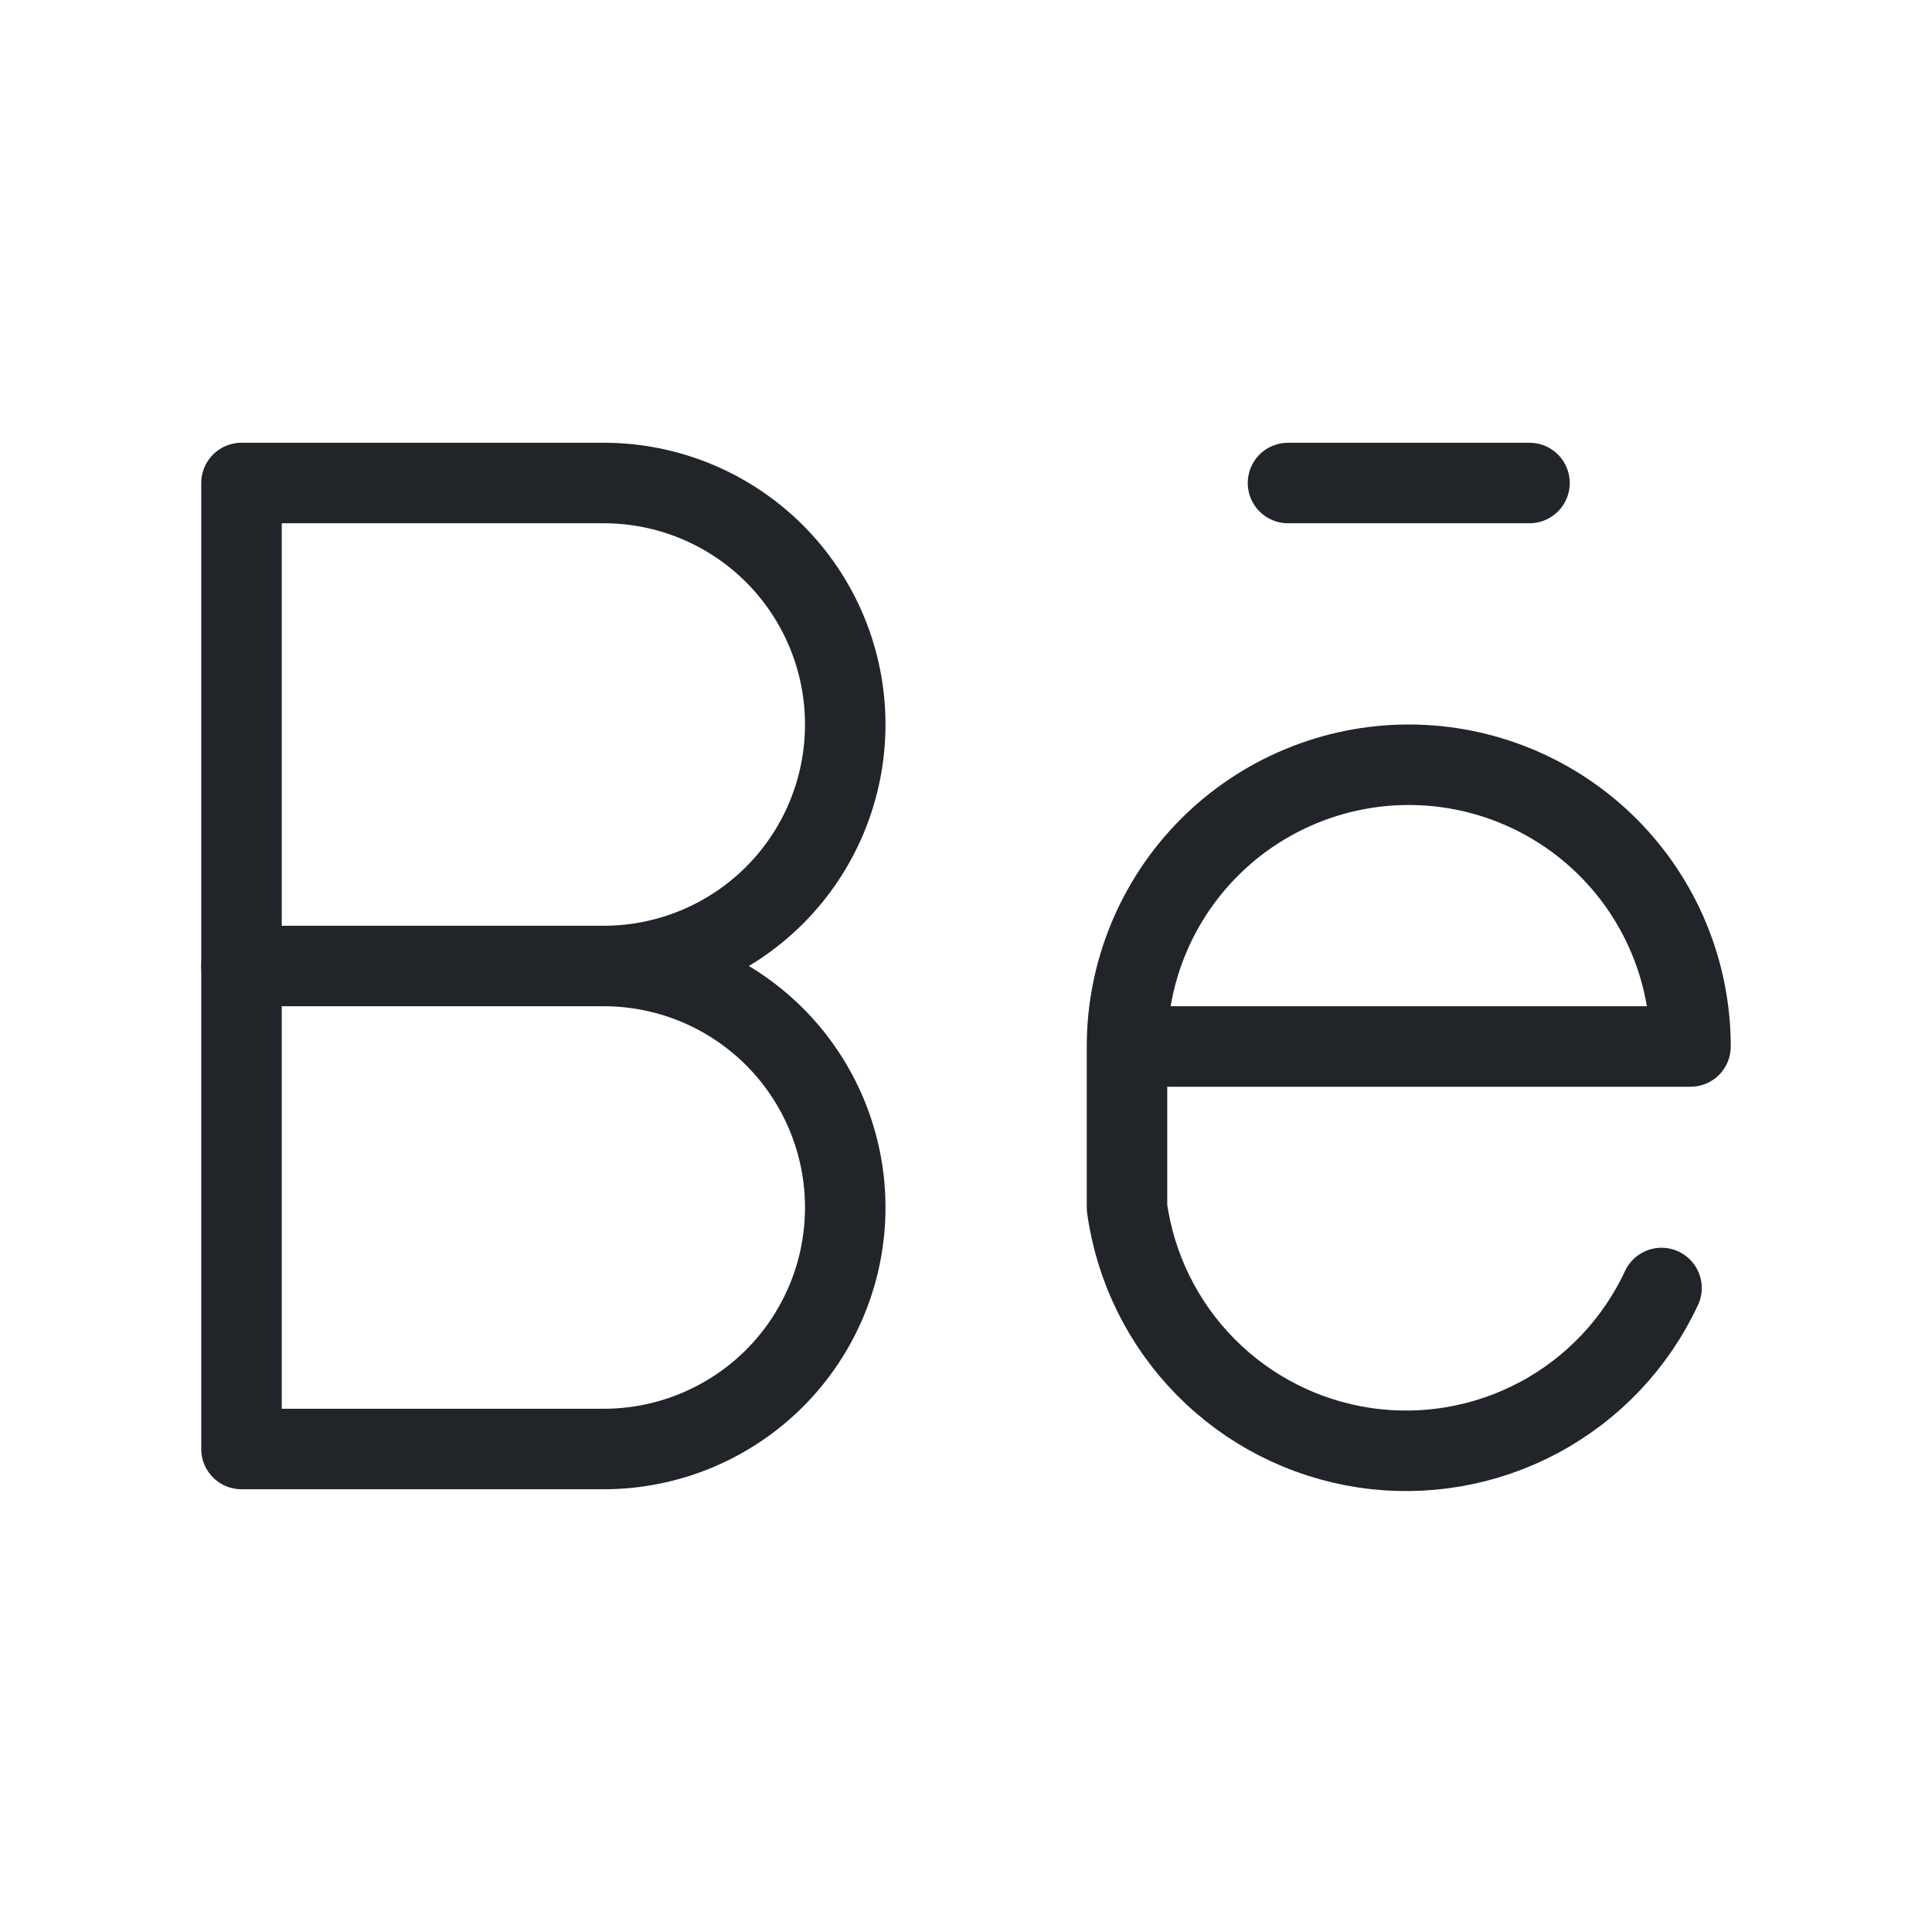 <svg width="48" height="48" viewBox="0 0 48 48" fill="none" xmlns="http://www.w3.org/2000/svg">
<g clip-path="url(#clip0_256_593)">
<path d="M6 36V12H15C16.591 12 18.117 12.632 19.243 13.757C20.368 14.883 21 16.409 21 18C21 19.591 20.368 21.117 19.243 22.243C18.117 23.368 16.591 24 15 24C16.591 24 18.117 24.632 19.243 25.757C20.368 26.883 21 28.409 21 30C21 31.591 20.368 33.117 19.243 34.243C18.117 35.368 16.591 36 15 36H6Z" stroke="#212529" stroke-width="2" stroke-linecap="round" stroke-linejoin="round"/>
<path d="M6 24H15" stroke="#212529" stroke-width="2" stroke-linecap="round" stroke-linejoin="round"/>
<path d="M28 26H42C42 24.143 41.263 22.363 39.95 21.05C38.637 19.738 36.856 19 35 19C33.144 19 31.363 19.738 30.05 21.05C28.738 22.363 28 24.143 28 26V30C28.206 31.497 28.892 32.888 29.954 33.963C31.016 35.039 32.397 35.741 33.892 35.967C35.387 36.192 36.914 35.927 38.246 35.212C39.577 34.497 40.642 33.37 41.28 32" stroke="#212529" stroke-width="2" stroke-linecap="round" stroke-linejoin="round"/>
<path d="M32 12H38" stroke="#212529" stroke-width="2" stroke-linecap="round" stroke-linejoin="round"/>
</g>
<defs>
<clipPath id="clip0_256_593">
<rect width="48" height="48" fill="white"/>
</clipPath>
</defs>
</svg>
